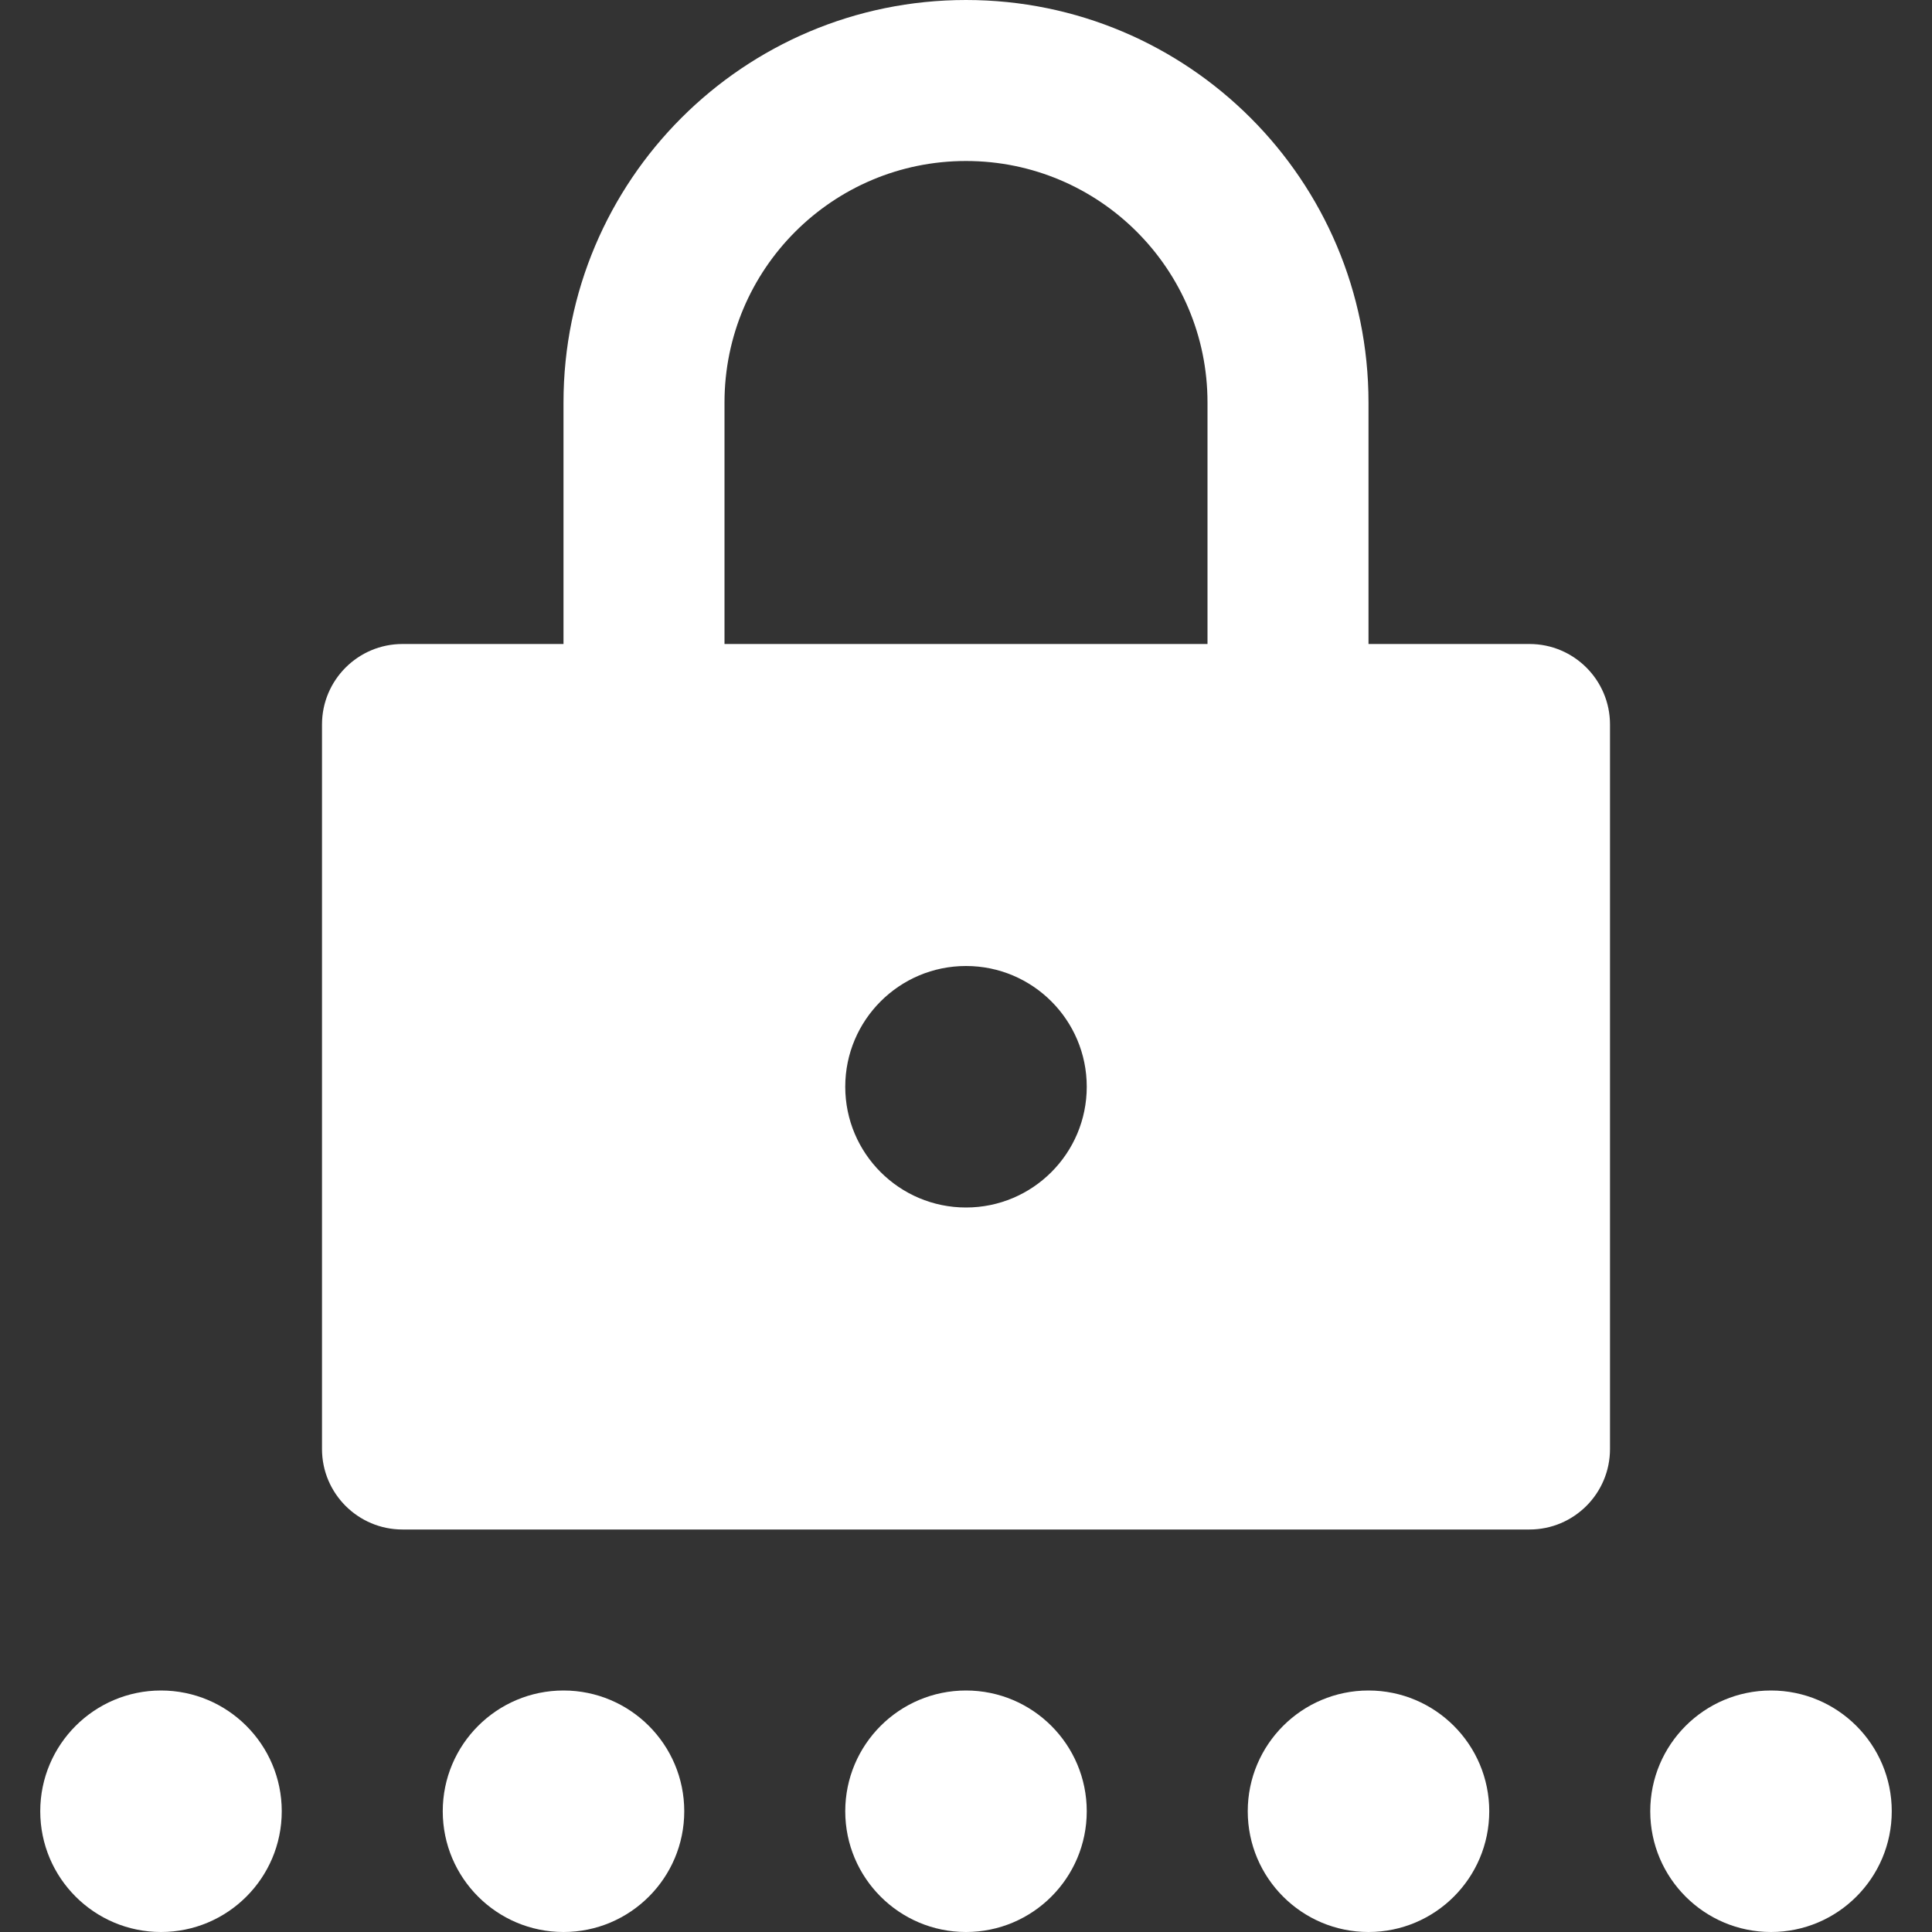 <svg width="24" height="24" viewBox="0 0 24 24" fill="none" xmlns="http://www.w3.org/2000/svg">
<rect x="0" y="0" width="24" height="24" fill="#333333" stroke="none"/>
<path fill-rule="evenodd" clip-rule="evenodd" d="M17 8H19C19.552 8 20 8.448 20 9V18C20 18.552 19.552 19 19 19H5C4.448 19 4 18.552 4 18V9C4 8.448 4.448 8 5 8H7V5C7 2.239 9.239 0 12 0C14.761 0 17 2.239 17 5V8ZM10.5 13.5C10.5 14.328 11.172 15 12 15C12.828 15 13.5 14.328 13.5 13.5C13.5 12.672 12.828 12 12 12C11.172 12 10.5 12.672 10.5 13.5ZM15 8H9V5C9 3.343 10.343 2 12 2C13.657 2 15 3.343 15 5V8ZM3.5 22.5C3.5 23.328 2.828 24 2 24C1.172 24 0.5 23.328 0.5 22.5C0.5 21.672 1.172 21 2 21C2.828 21 3.5 21.672 3.5 22.5ZM7 24C7.828 24 8.5 23.328 8.5 22.5C8.5 21.672 7.828 21 7 21C6.172 21 5.5 21.672 5.5 22.5C5.5 23.328 6.172 24 7 24ZM12 24C12.828 24 13.5 23.328 13.5 22.5C13.5 21.672 12.828 21 12 21C11.172 21 10.5 21.672 10.5 22.5C10.5 23.328 11.172 24 12 24ZM18.5 22.5C18.5 23.328 17.828 24 17 24C16.172 24 15.5 23.328 15.5 22.5C15.5 21.672 16.172 21 17 21C17.828 21 18.5 21.672 18.5 22.5ZM22 24C22.828 24 23.5 23.328 23.5 22.5C23.5 21.672 22.828 21 22 21C21.172 21 20.5 21.672 20.5 22.5C20.5 23.328 21.172 24 22 24Z" fill="white"/>
</svg>
